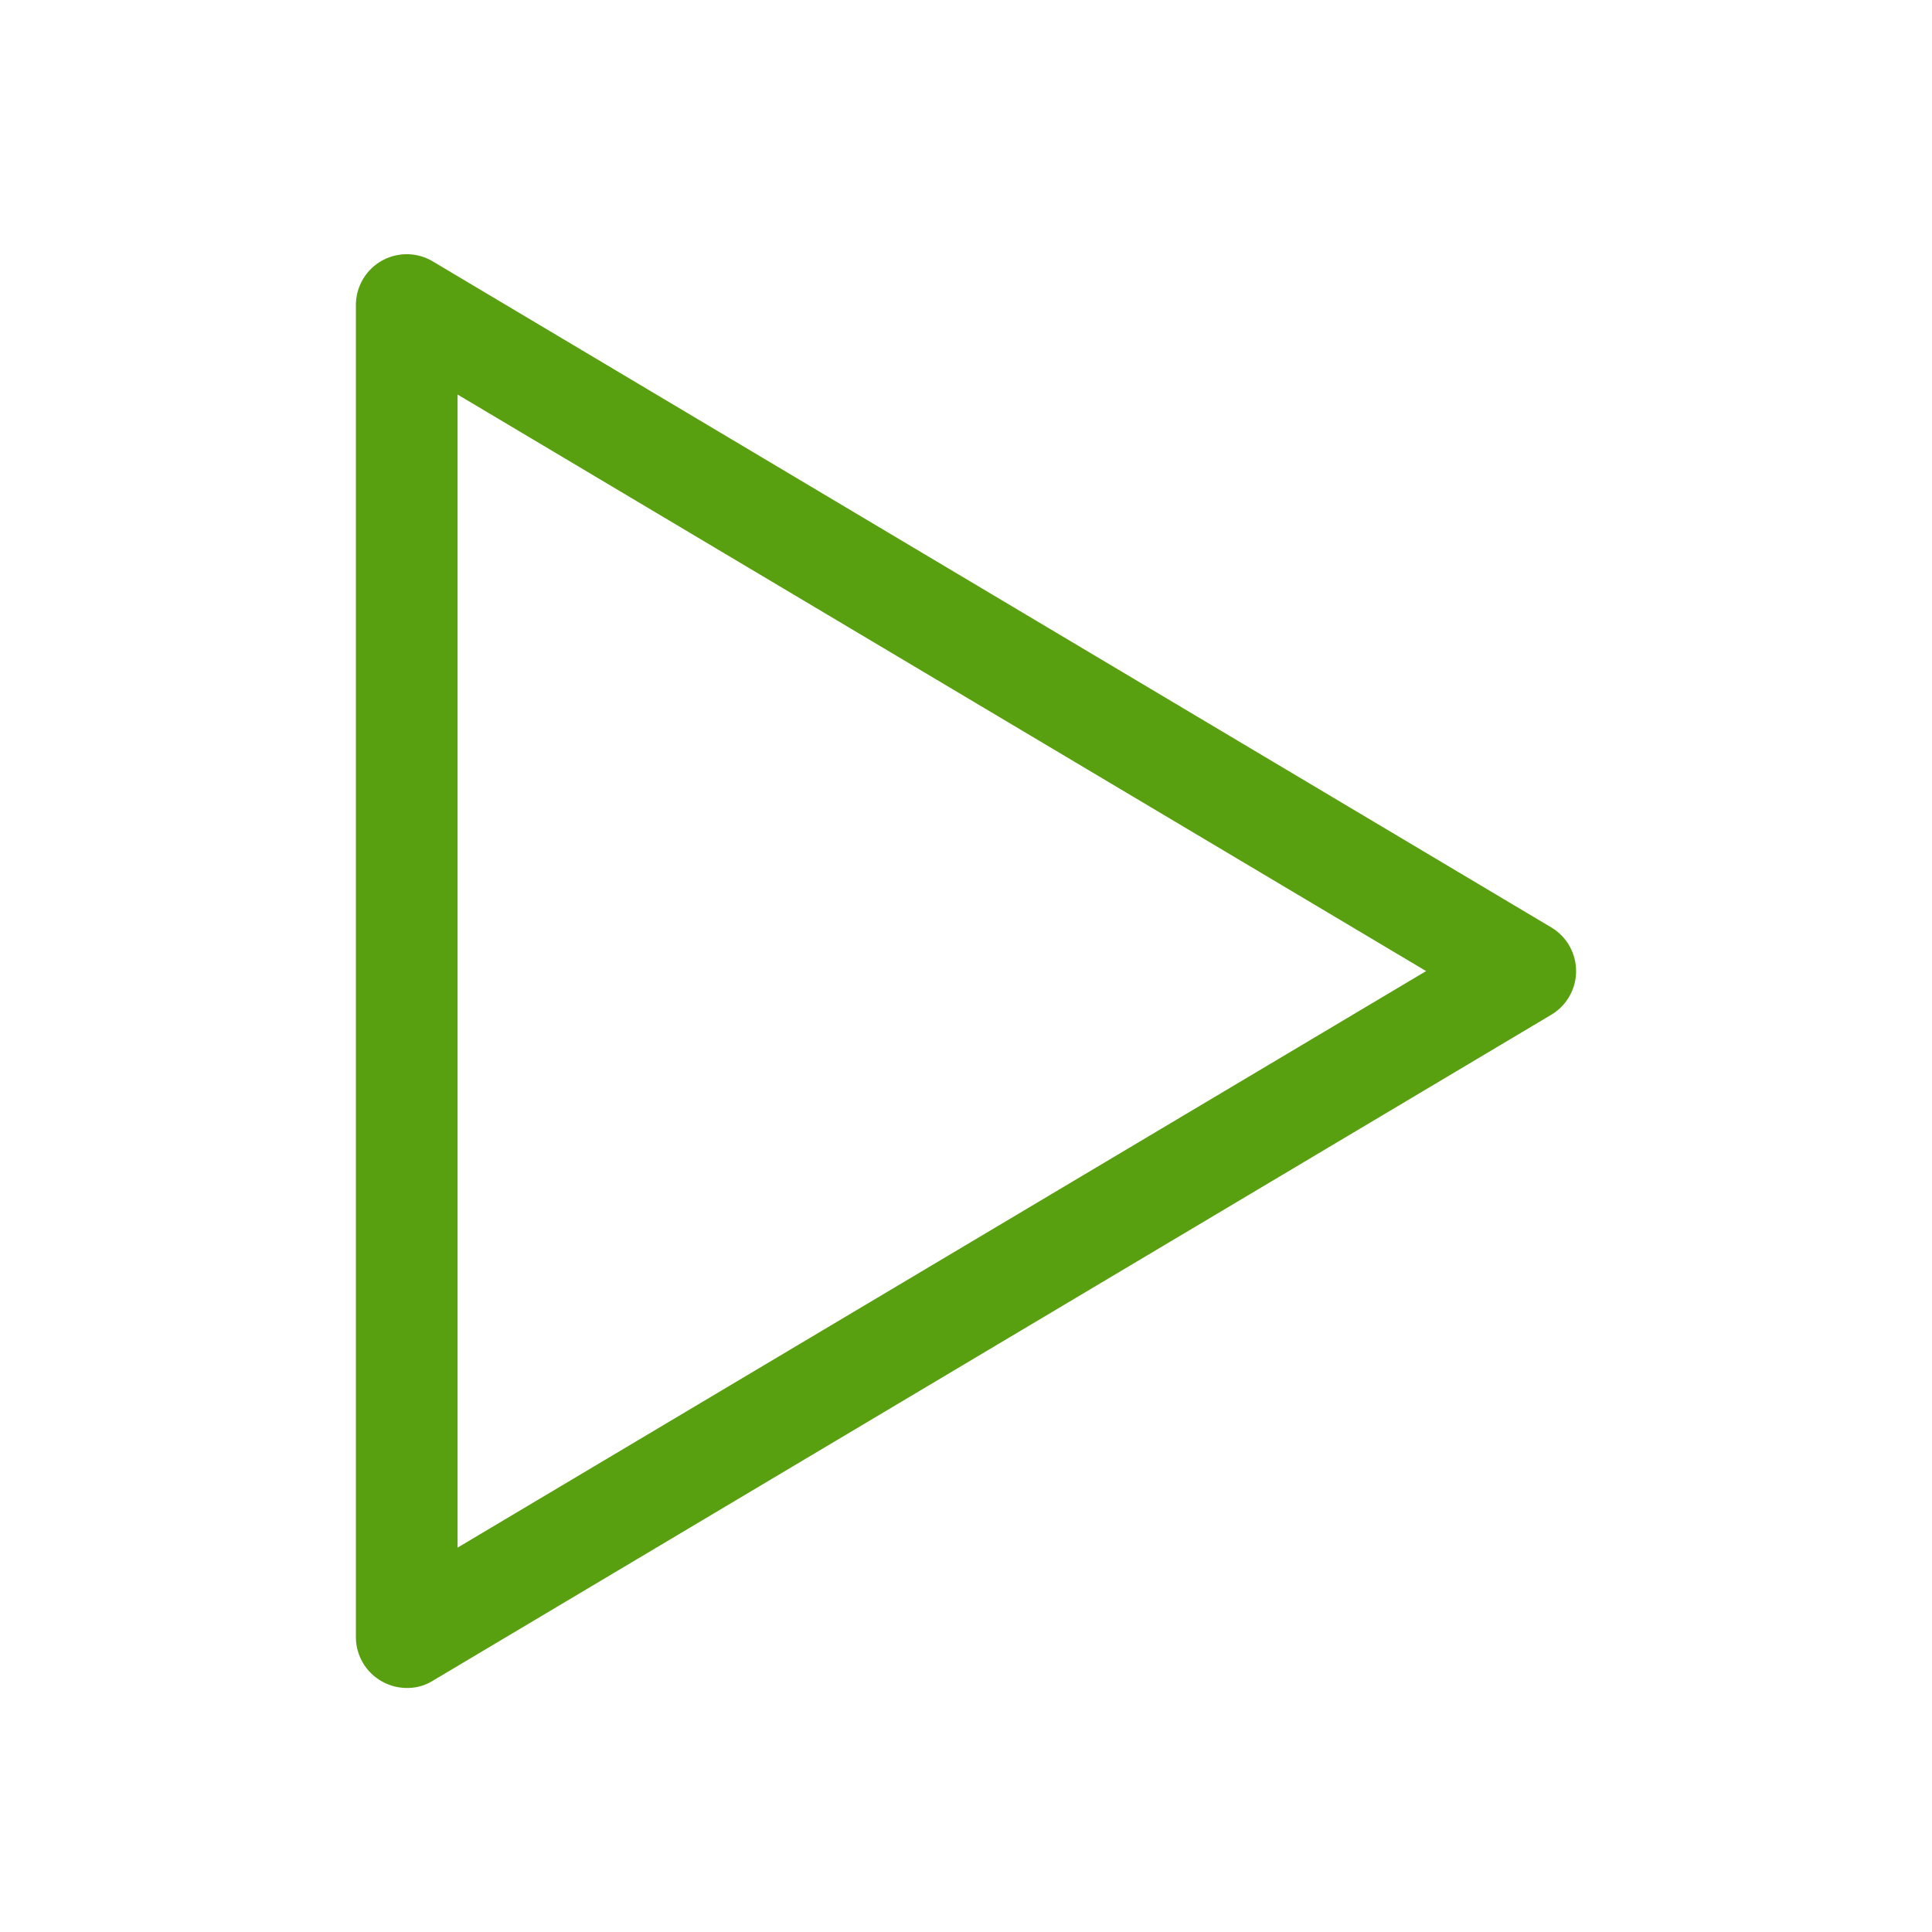 <svg xmlns="http://www.w3.org/2000/svg" width="38" height="38" y="1748" data-name="Layer 1" style="fill:#fafafa" viewBox="-1 -1 38 38"><path d="M0 0h36v36H0z" style="fill:none"/><path d="M7 32.2a1 1 0 0 1-.49-.13A1 1 0 0 1 6 31.2V5a1 1 0 0 1 1.51-.86l22 13.1a1 1 0 0 1 0 1.72l-22 13.1a.94.94 0 0 1-.51.14zM8 6.76v22.68L27.05 18.1z" style="fill:#59a011"/></svg>